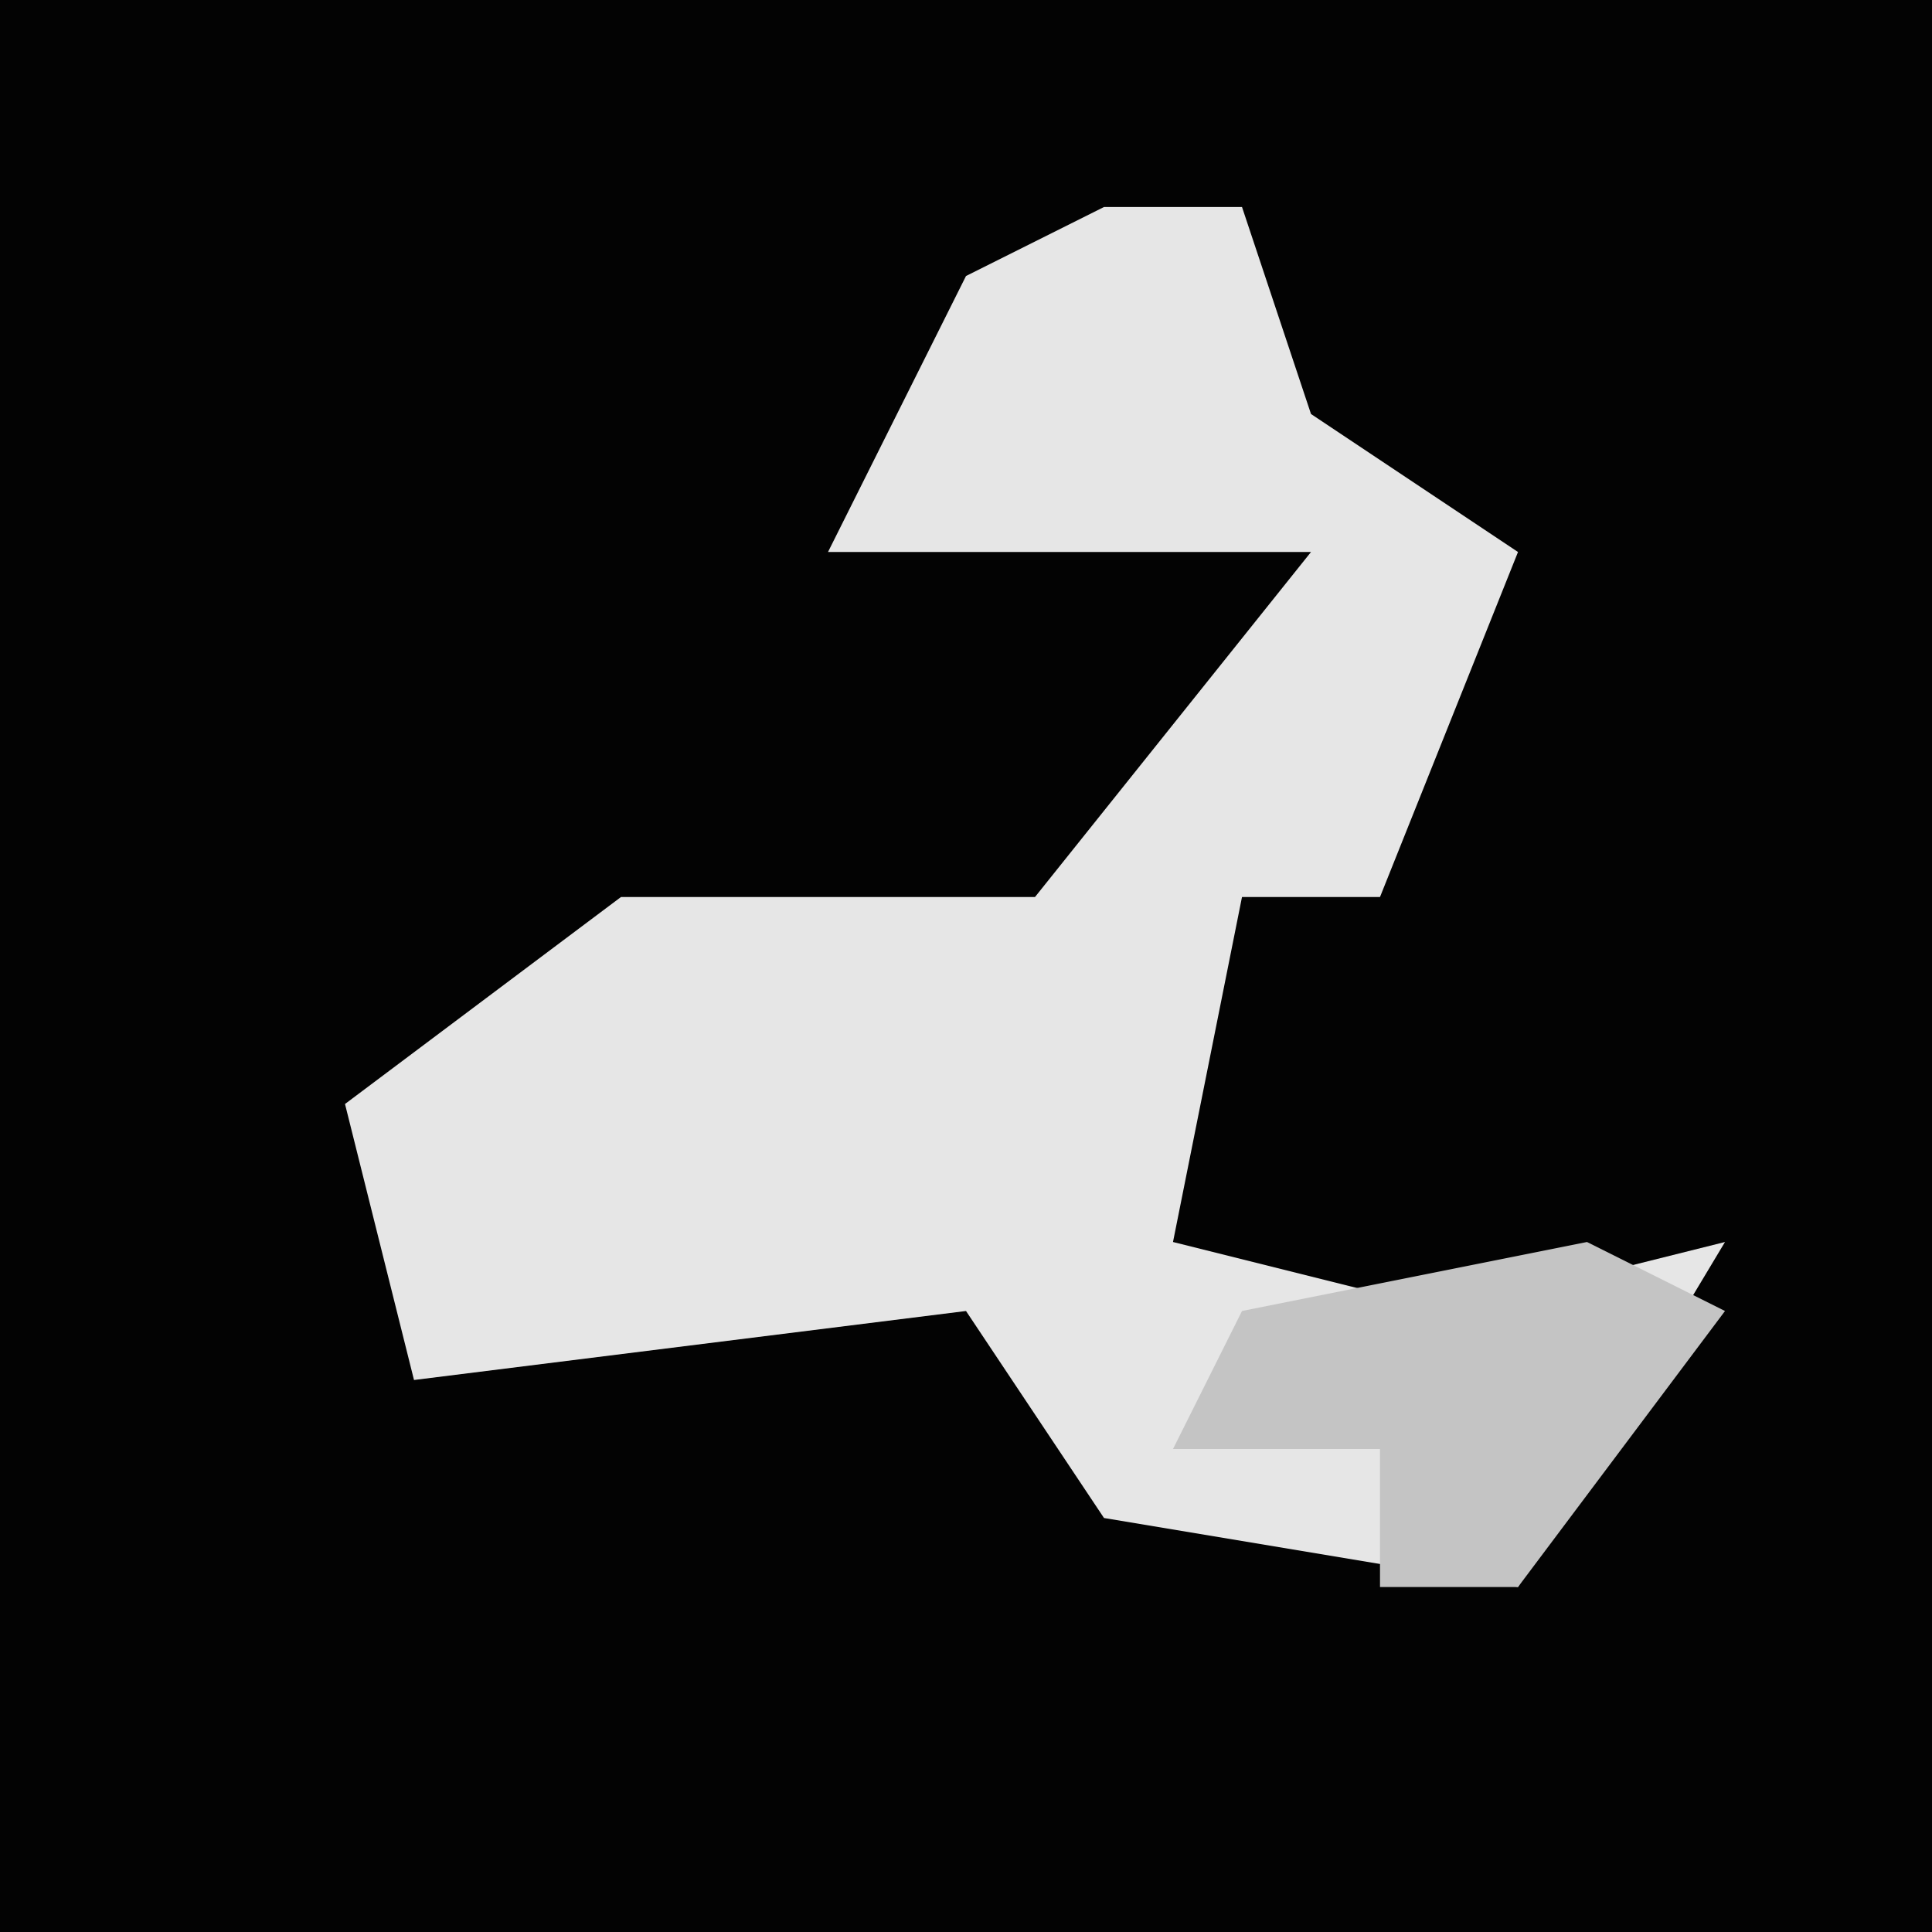 <?xml version="1.0" encoding="UTF-8"?>
<svg version="1.1" xmlns="http://www.w3.org/2000/svg" width="28" height="28">
<path d="M0,0 L28,0 L28,28 L0,28 Z " fill="#030303" transform="translate(0,0)"/>
<path d="M0,0 L2,0 L3,3 L6,5 L4,10 L2,10 L1,15 L5,16 L9,15 L6,20 L0,19 L-2,16 L-10,17 L-11,13 L-7,10 L-1,10 L3,5 L-4,5 L-2,1 Z " fill="#E6E6E6" transform="translate(16,3)"/>
<path d="M0,0 L2,1 L-1,5 L-3,5 L-3,3 L-6,3 L-5,1 Z " fill="#C4C4C4" transform="translate(23,18)"/>
</svg>
